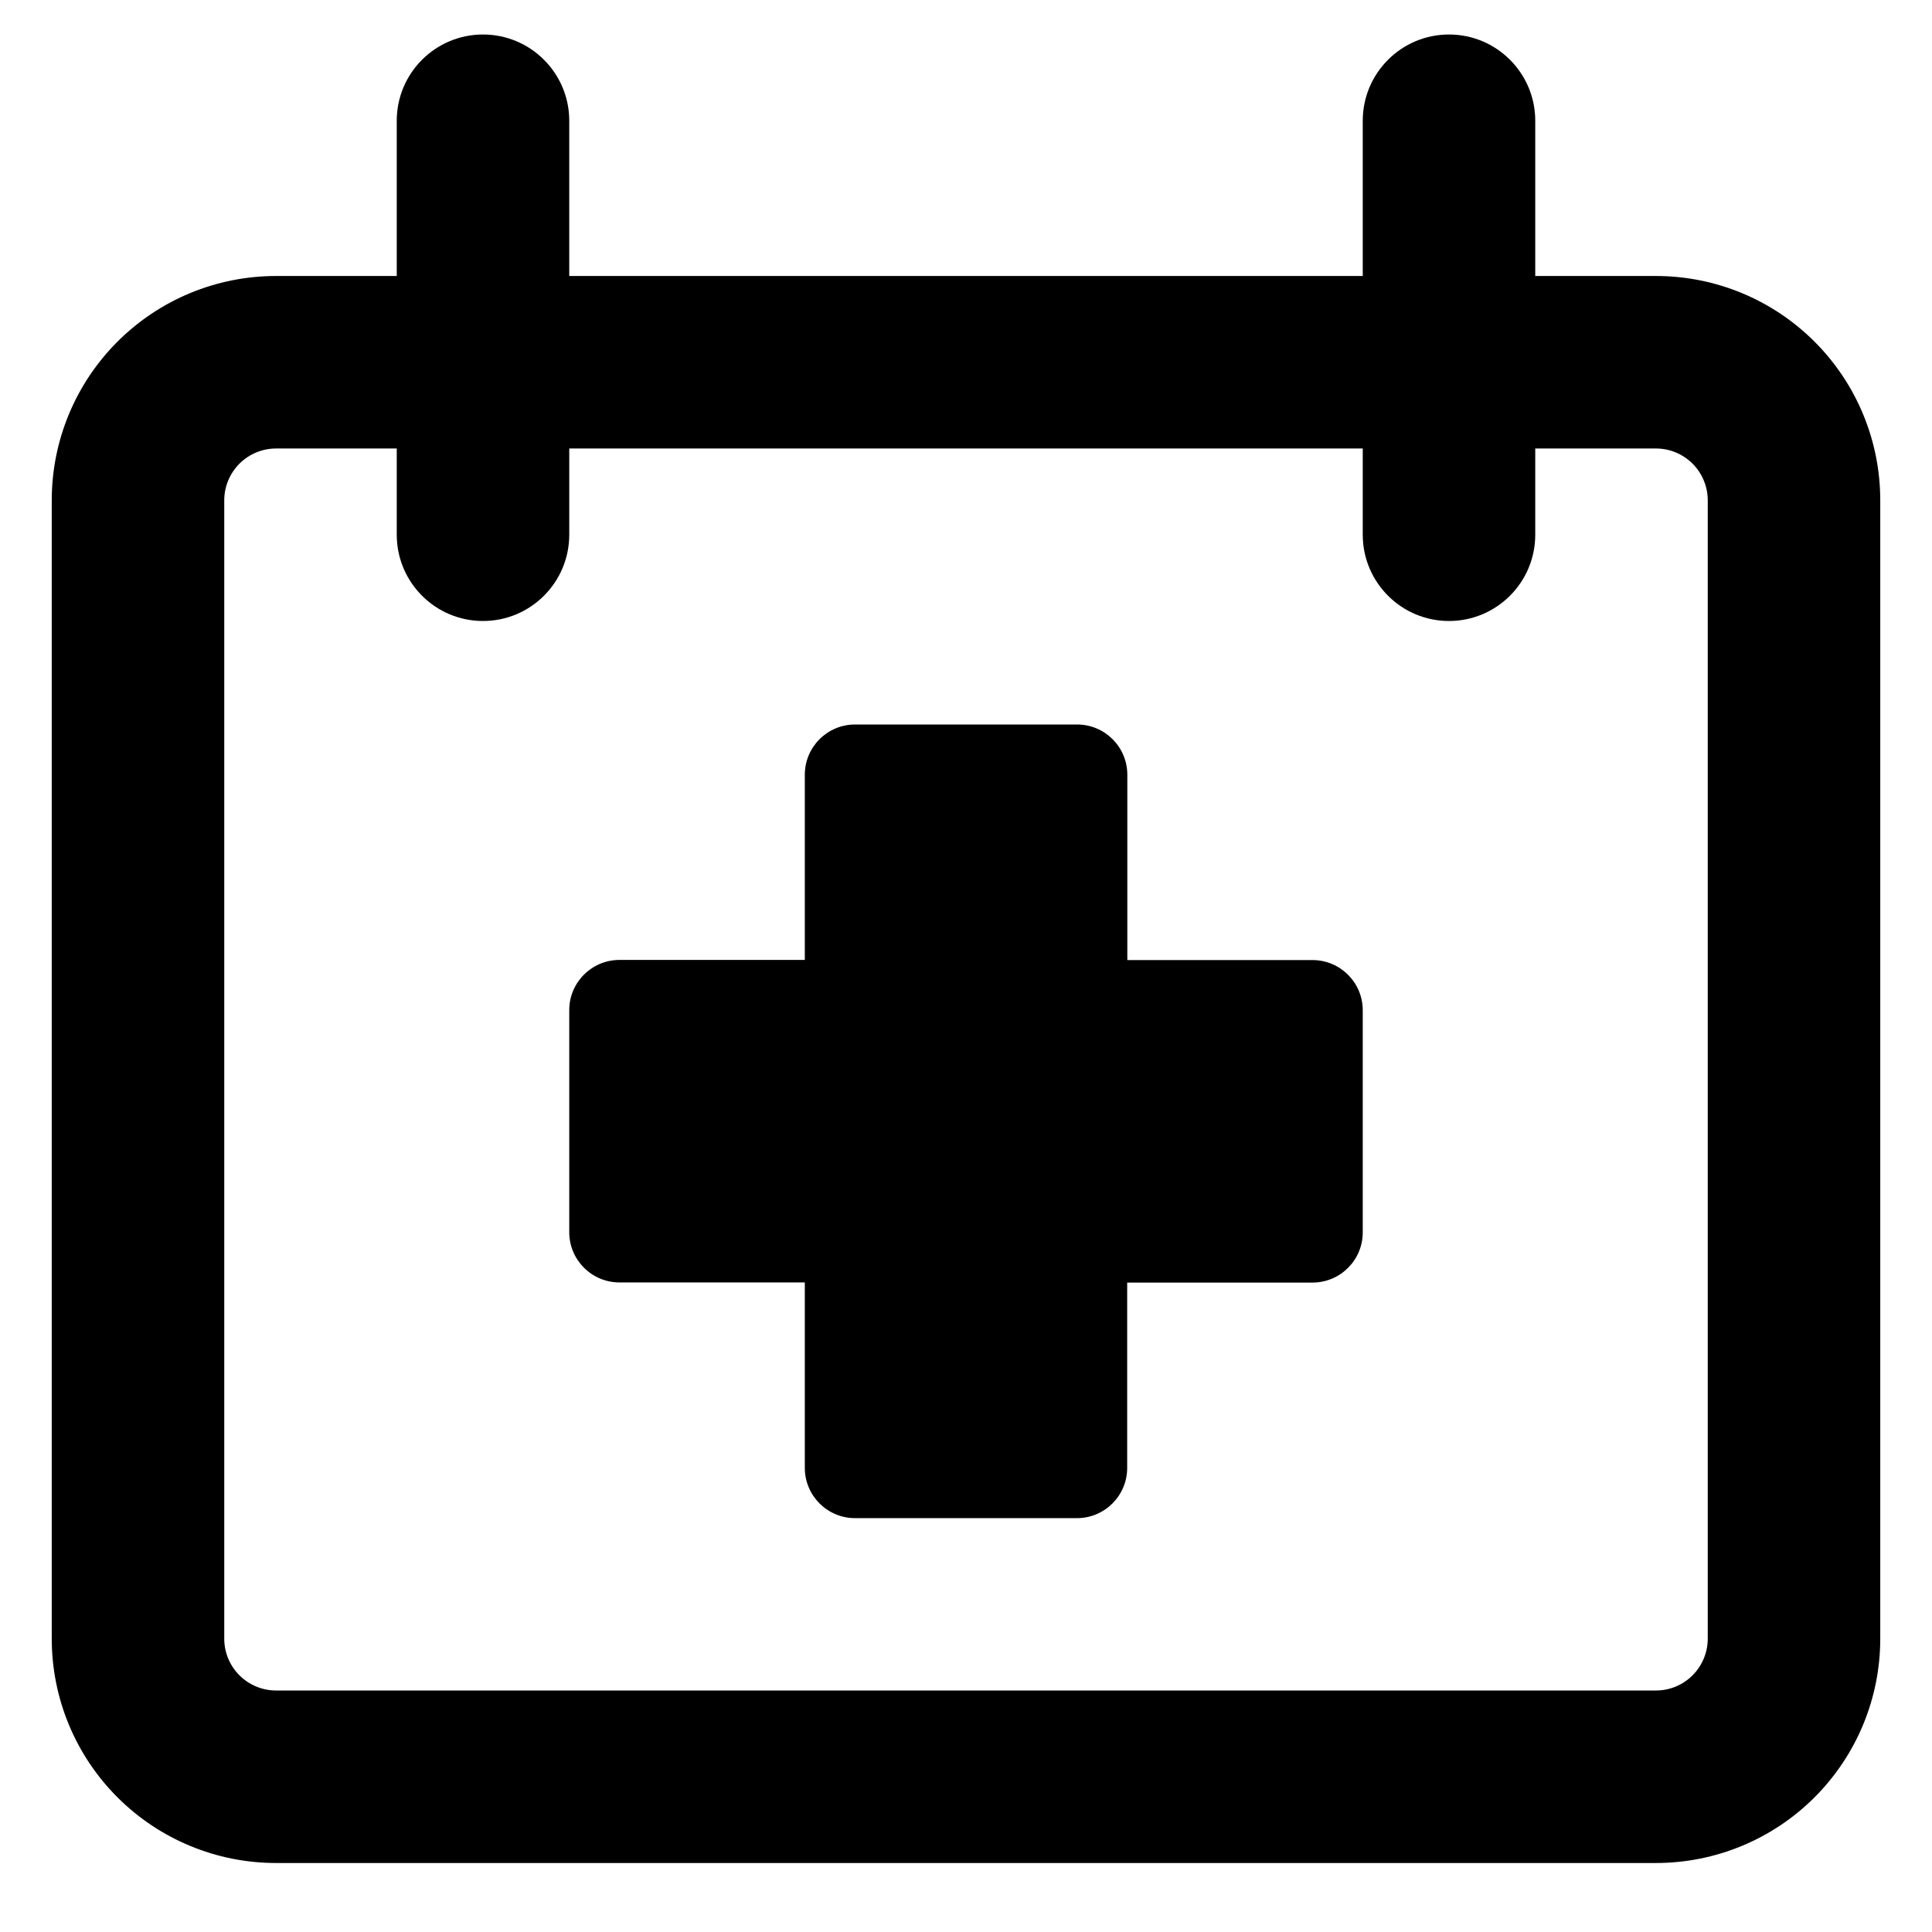 <svg xmlns="http://www.w3.org/2000/svg" fill="none" viewBox="0 0 14 14" id="Waiting-Appointments-Calendar--Streamline-Core-Remix">
  <desc>
    Waiting Appointments Calendar Streamline Icon: https://streamlinehq.com
  </desc>
  <g id="Free Remix/Health/waiting-appointments-calendar">
    <path id="Union" fill="#000000" fill-rule="evenodd" d="M4.125 0.875C4.125 0.53 3.845 0.25 3.5 0.25s-0.625 0.28 -0.625 0.625V2H2c-0.431 0 -0.844 0.171 -1.149 0.476C0.546 2.781 0.375 3.194 0.375 3.625v8.25c0 0.431 0.171 0.844 0.476 1.149C1.156 13.329 1.569 13.5 2 13.5h10c0.431 0 0.844 -0.171 1.149 -0.476 0.305 -0.305 0.476 -0.718 0.476 -1.149v-8.25c0 -0.431 -0.171 -0.844 -0.476 -1.149C12.844 2.171 12.431 2 12 2h-0.875V0.875c0 -0.345 -0.28 -0.625 -0.625 -0.625s-0.625 0.28 -0.625 0.625V2h-5.75V0.875Zm5.75 3V3.25h-5.75v0.625c0 0.345 -0.28 0.625 -0.625 0.625s-0.625 -0.28 -0.625 -0.625V3.25H2c-0.099 0 -0.195 0.04 -0.265 0.11 -0.07 0.07 -0.11 0.166 -0.11 0.265v8.25c0 0.1 0.04 0.195 0.11 0.265 0.07 0.07 0.166 0.11 0.265 0.11h10c0.1 0 0.195 -0.04 0.265 -0.11 0.07 -0.07 0.11 -0.166 0.11 -0.265v-8.25c0 -0.099 -0.04 -0.195 -0.11 -0.265C12.195 3.29 12.1 3.25 12 3.25h-0.875v0.625c0 0.345 -0.28 0.625 -0.625 0.625s-0.625 -0.28 -0.625 -0.625ZM5.832 5.614c0 -0.201 0.163 -0.364 0.364 -0.364h1.609c0.201 0 0.364 0.163 0.364 0.364v1.343H9.511c0.201 0 0.364 0.163 0.364 0.364v1.609c0 0.201 -0.163 0.364 -0.364 0.364H8.168v1.343c0 0.201 -0.163 0.364 -0.364 0.364H6.196c-0.201 0 -0.364 -0.163 -0.364 -0.364V9.293H4.489c-0.201 0 -0.364 -0.163 -0.364 -0.364v-1.609c0 -0.201 0.163 -0.364 0.364 -0.364h1.343V5.614Z" clip-rule="evenodd" stroke-width="1"></path>
  </g>
</svg>